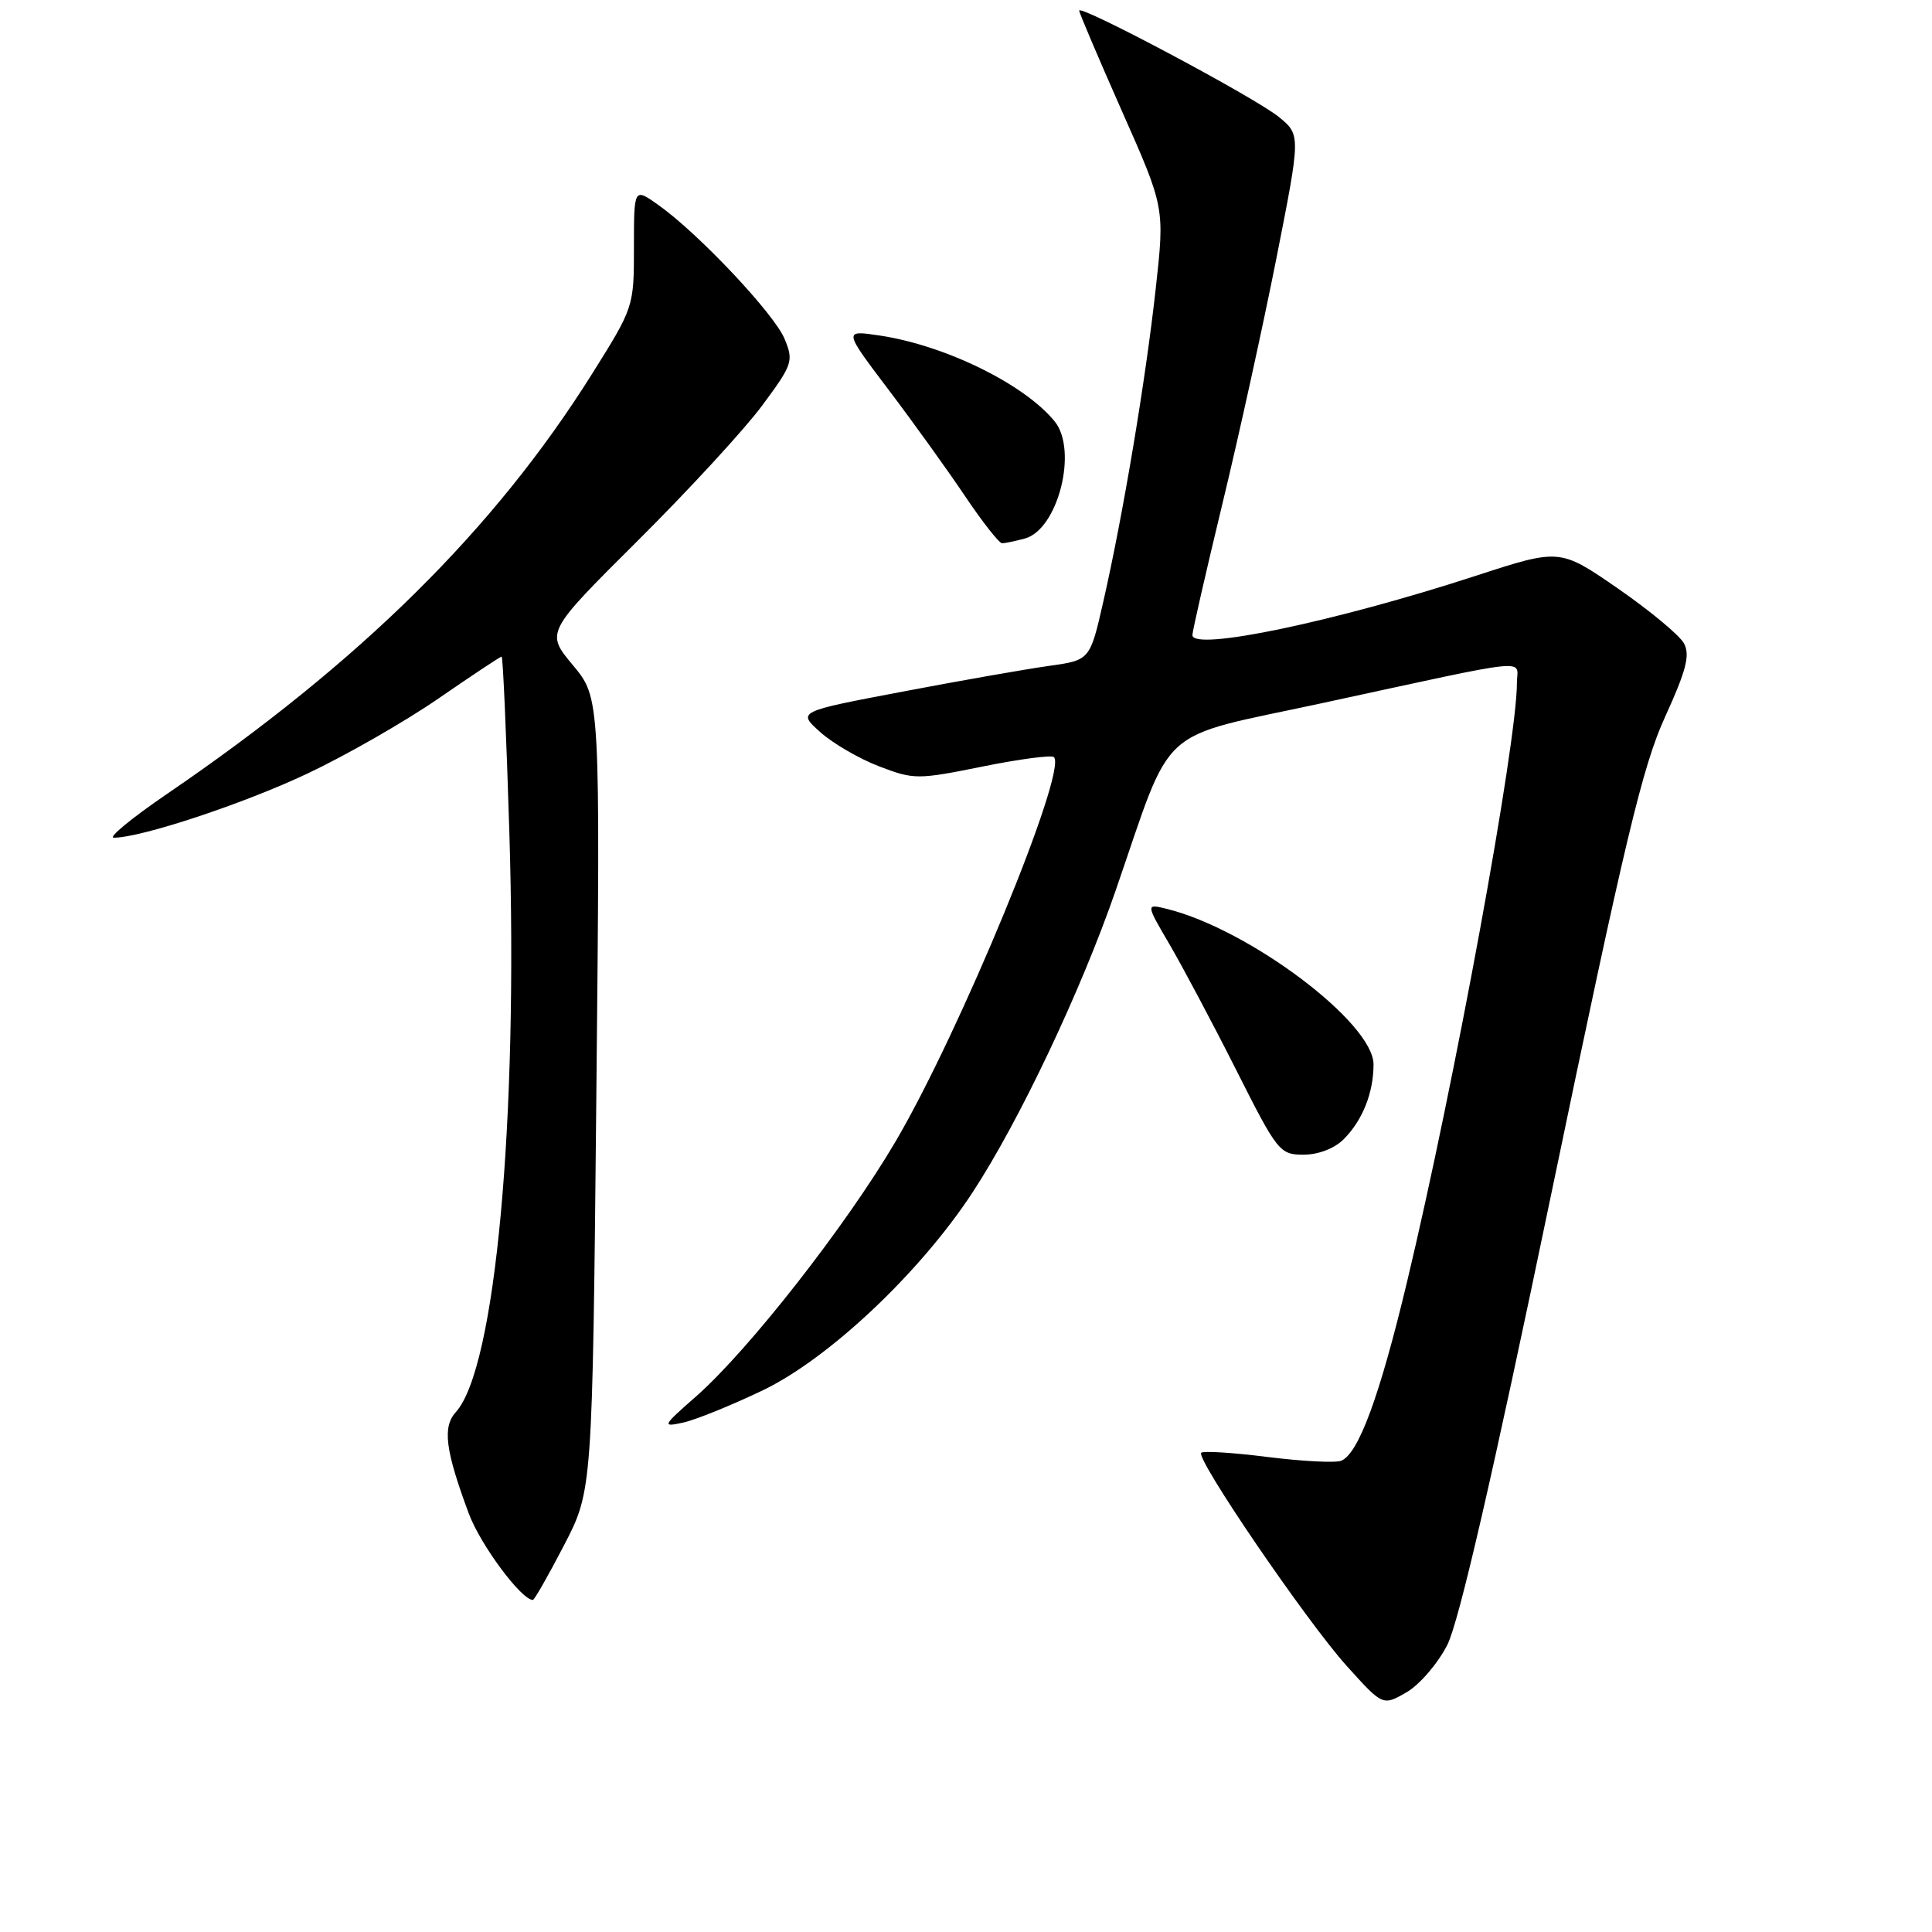 <?xml version="1.0" encoding="UTF-8" standalone="no"?>
<!DOCTYPE svg PUBLIC "-//W3C//DTD SVG 1.1//EN" "http://www.w3.org/Graphics/SVG/1.1/DTD/svg11.dtd" >
<svg xmlns="http://www.w3.org/2000/svg" xmlns:xlink="http://www.w3.org/1999/xlink" version="1.1" viewBox="0 0 256 256">
 <g >
 <path fill="currentColor"
d=" M 191.77 217.97 C 193.31 214.95 197.80 195.48 205.57 158.11 C 215.32 111.25 217.64 101.53 220.64 94.97 C 223.44 88.84 223.96 86.80 223.14 85.26 C 222.57 84.19 218.63 80.92 214.40 77.99 C 206.69 72.67 206.69 72.67 195.60 76.28 C 176.90 82.38 158.00 86.33 158.00 84.15 C 158.00 83.64 159.78 75.86 161.95 66.86 C 164.13 57.86 167.36 43.16 169.14 34.18 C 172.36 17.87 172.36 17.87 169.43 15.48 C 166.29 12.92 143.00 0.53 143.00 1.41 C 143.00 1.70 145.55 7.69 148.66 14.72 C 154.33 27.50 154.33 27.50 153.14 38.25 C 151.79 50.46 148.82 68.19 146.20 79.69 C 144.43 87.48 144.43 87.48 138.96 88.24 C 135.96 88.66 127.23 90.19 119.57 91.65 C 105.65 94.29 105.65 94.29 108.69 97.01 C 110.36 98.51 113.88 100.55 116.50 101.55 C 121.10 103.31 121.58 103.31 130.19 101.57 C 135.09 100.58 139.35 100.02 139.65 100.32 C 141.47 102.14 127.19 136.77 118.64 151.30 C 112.09 162.44 99.22 178.87 92.27 185.00 C 87.75 188.97 87.67 189.12 90.52 188.50 C 92.16 188.14 96.88 186.23 101.00 184.26 C 109.77 180.08 121.90 168.65 128.87 158.00 C 135.03 148.61 143.25 131.26 147.83 118.00 C 155.57 95.59 152.95 97.97 175.14 93.18 C 203.77 86.99 201.00 87.28 201.00 90.50 C 201.00 98.50 192.74 143.53 186.44 169.85 C 182.80 185.07 179.99 192.68 177.70 193.56 C 176.93 193.86 172.55 193.63 167.98 193.06 C 163.40 192.48 159.44 192.23 159.17 192.50 C 158.40 193.26 173.19 214.93 178.47 220.77 C 183.23 226.05 183.23 226.05 186.37 224.24 C 188.09 223.25 190.52 220.42 191.77 217.97 Z  M 74.74 204.75 C 78.50 197.50 78.50 197.50 79.02 145.00 C 79.54 92.50 79.54 92.50 75.92 88.15 C 72.29 83.80 72.29 83.80 84.50 71.65 C 91.22 64.97 98.64 56.91 100.98 53.75 C 105.03 48.29 105.18 47.84 103.96 44.90 C 102.58 41.57 92.55 30.93 87.25 27.17 C 84.00 24.86 84.00 24.86 84.00 32.78 C 84.00 40.66 83.98 40.73 78.42 49.59 C 65.48 70.19 47.74 87.72 22.16 105.18 C 17.47 108.38 14.28 111.00 15.08 111.00 C 18.69 111.00 32.32 106.49 40.76 102.49 C 45.85 100.09 53.65 95.62 58.09 92.56 C 62.53 89.50 66.30 87.00 66.47 87.00 C 66.64 87.00 67.10 97.46 67.49 110.25 C 68.67 148.54 65.65 181.31 60.40 187.11 C 58.61 189.09 59.00 192.16 62.12 200.56 C 63.65 204.68 69.08 212.00 70.61 212.00 C 70.81 212.00 72.67 208.74 74.74 204.75 Z  M 178.04 150.96 C 180.54 148.46 182.00 144.80 182.00 141.04 C 182.00 135.54 165.57 123.16 154.65 120.44 C 151.81 119.74 151.81 119.74 154.96 125.12 C 156.69 128.08 160.67 135.56 163.79 141.75 C 169.27 152.63 169.57 153.00 172.73 153.00 C 174.69 153.00 176.82 152.18 178.04 150.96 Z  M 135.79 71.36 C 140.18 70.18 142.86 59.67 139.75 55.84 C 135.76 50.92 125.25 45.76 116.57 44.46 C 111.76 43.74 111.76 43.74 117.72 51.62 C 121.00 55.95 125.57 62.31 127.88 65.75 C 130.19 69.19 132.40 71.99 132.79 71.99 C 133.18 71.98 134.53 71.70 135.79 71.36 Z "/>
</g>
</svg>